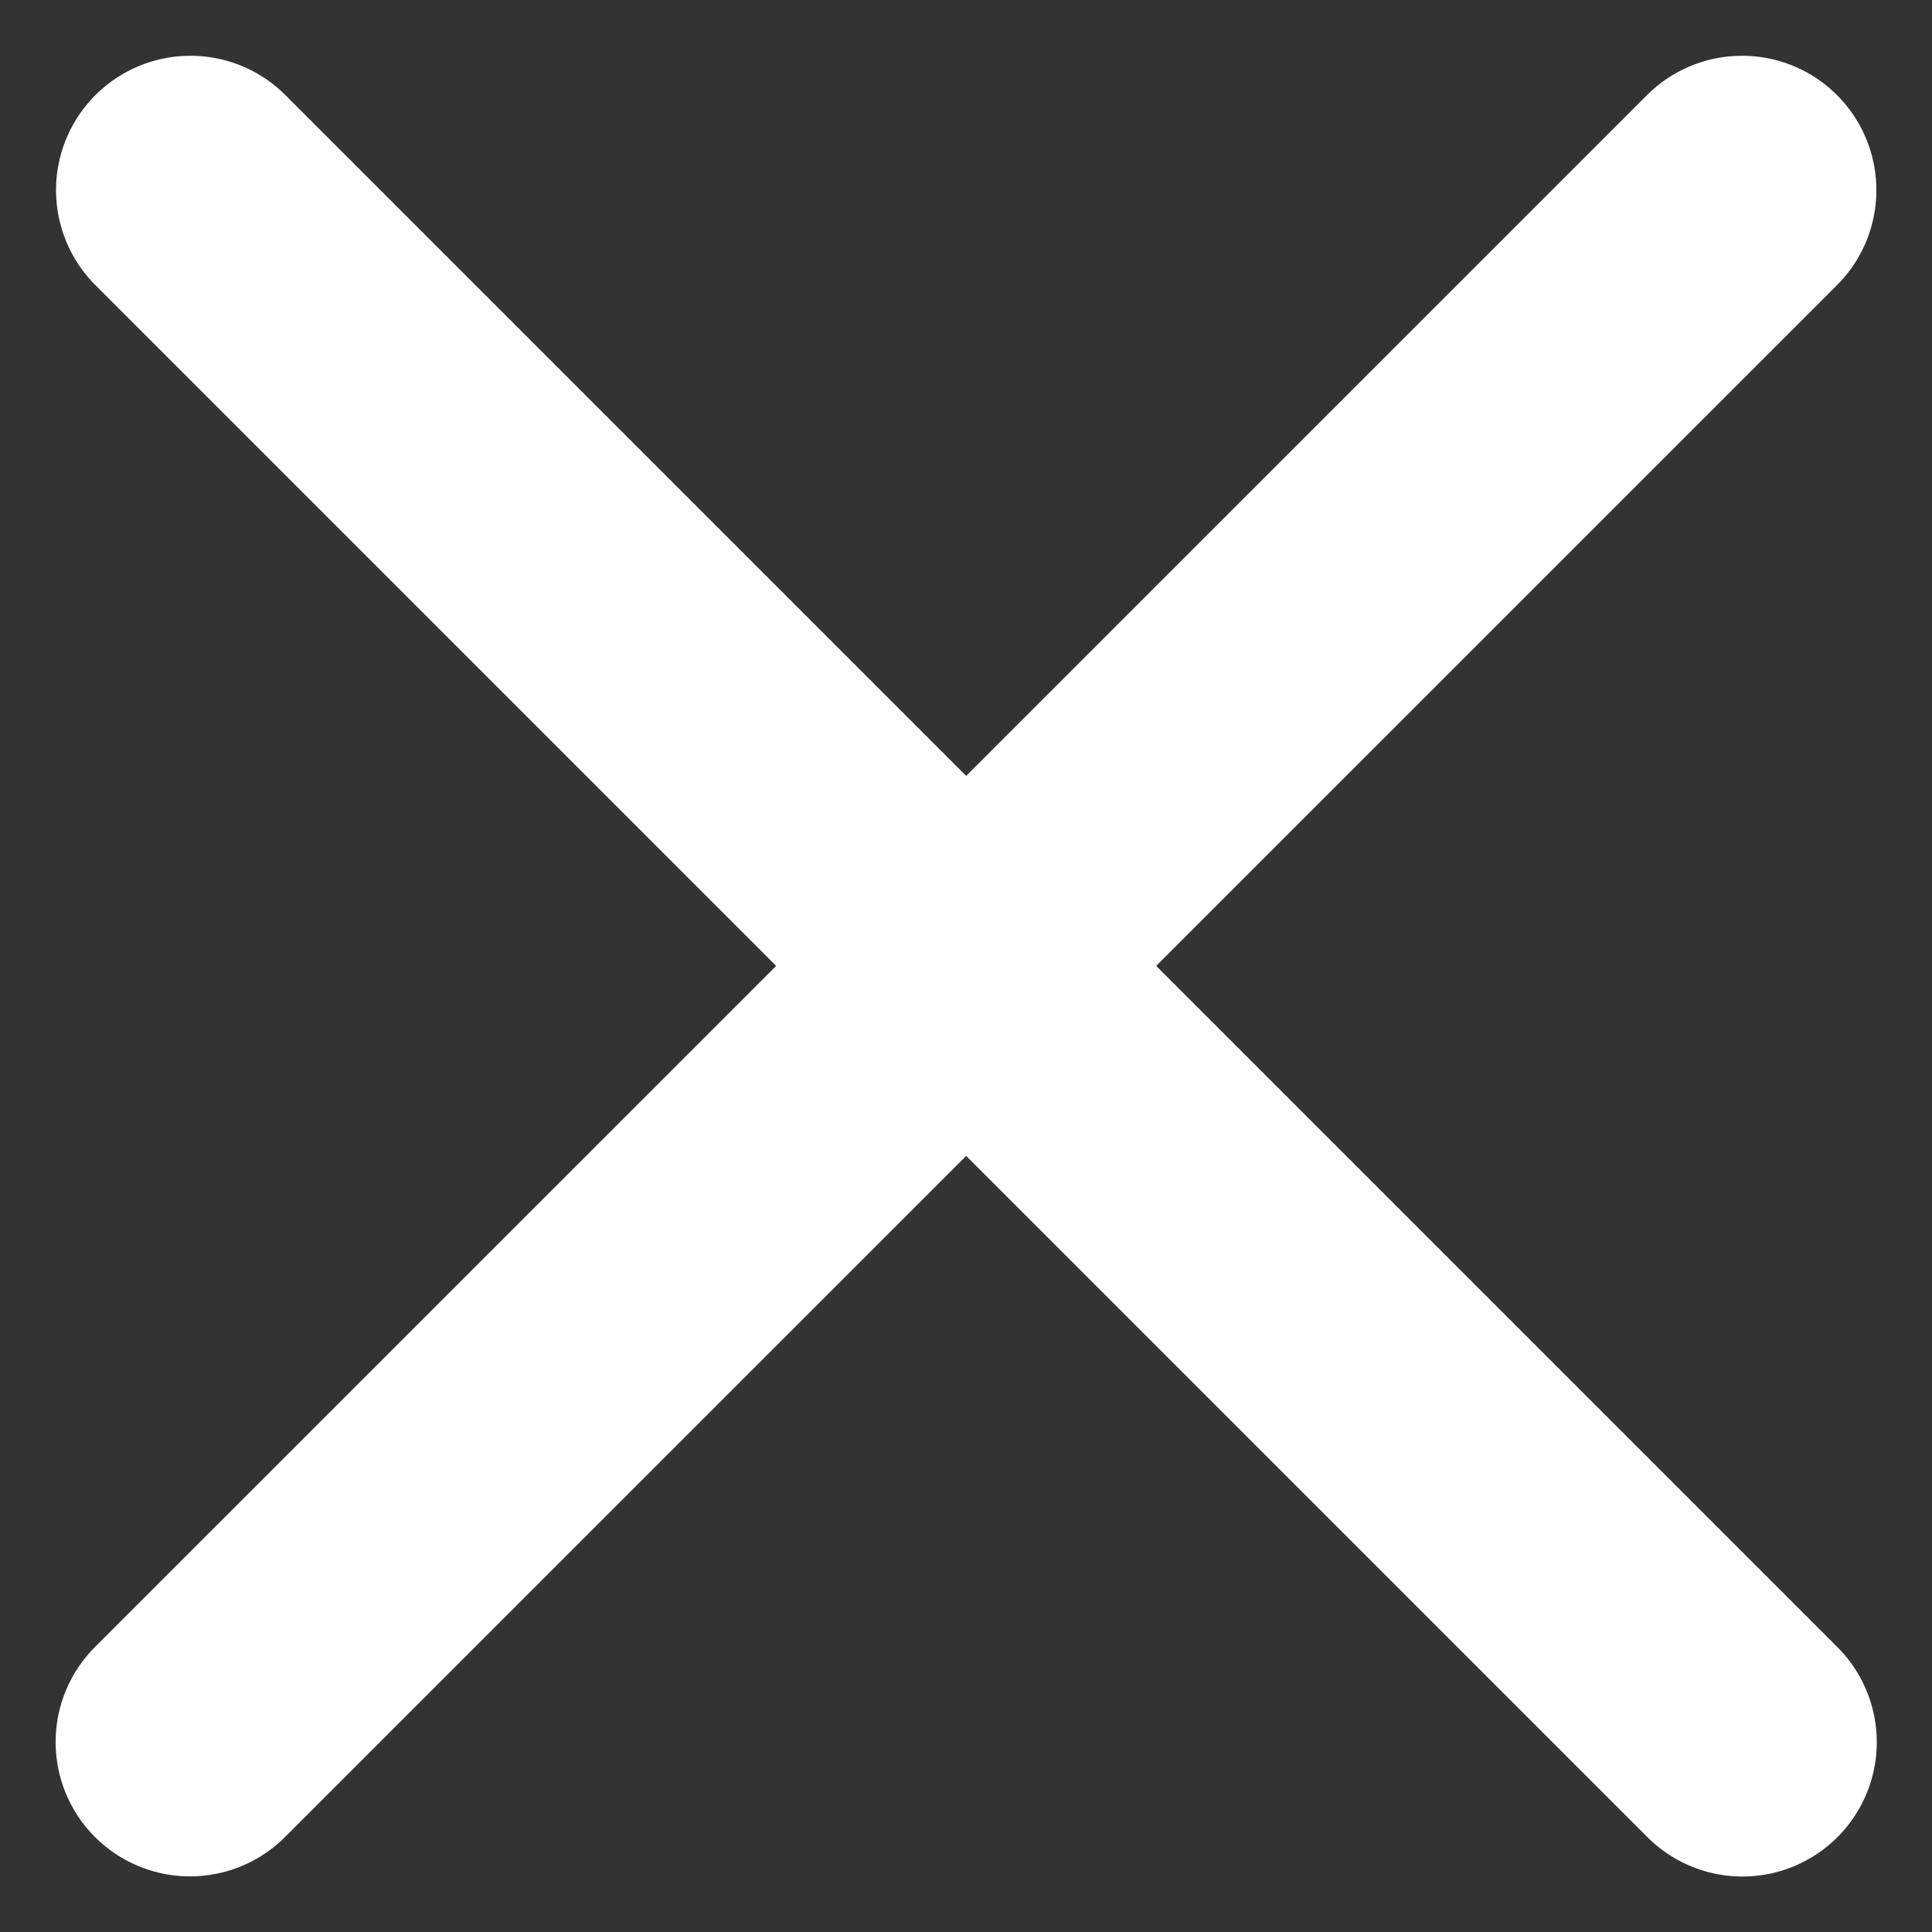 <svg xmlns="http://www.w3.org/2000/svg" width="14.379" height="14.38" viewBox="0 0 14.379 14.38">
    <rect x="0" y="0" width="14.379" height="14.38" fill="#333333" stroke="none"/>
    <defs>
        <style>
            .cls-1{fill:none;stroke:#fff;stroke-linecap:round;stroke-width:2px}
        </style>
    </defs>
    <g id="그룹_561" transform="translate(-927.586 -156.585)">
        <g id="그룹_560" transform="translate(0.603 -1.883)">
            <path id="패스_91" d="M6362.4-719.117l11.551 11.551" class="cls-1" transform="translate(-5434 879)"/>
            <path id="패스_92" d="M0 0l11.55 11.551" class="cls-1" transform="translate(939.948 159.883) rotate(90)"/>
        </g>
    </g>
</svg>

